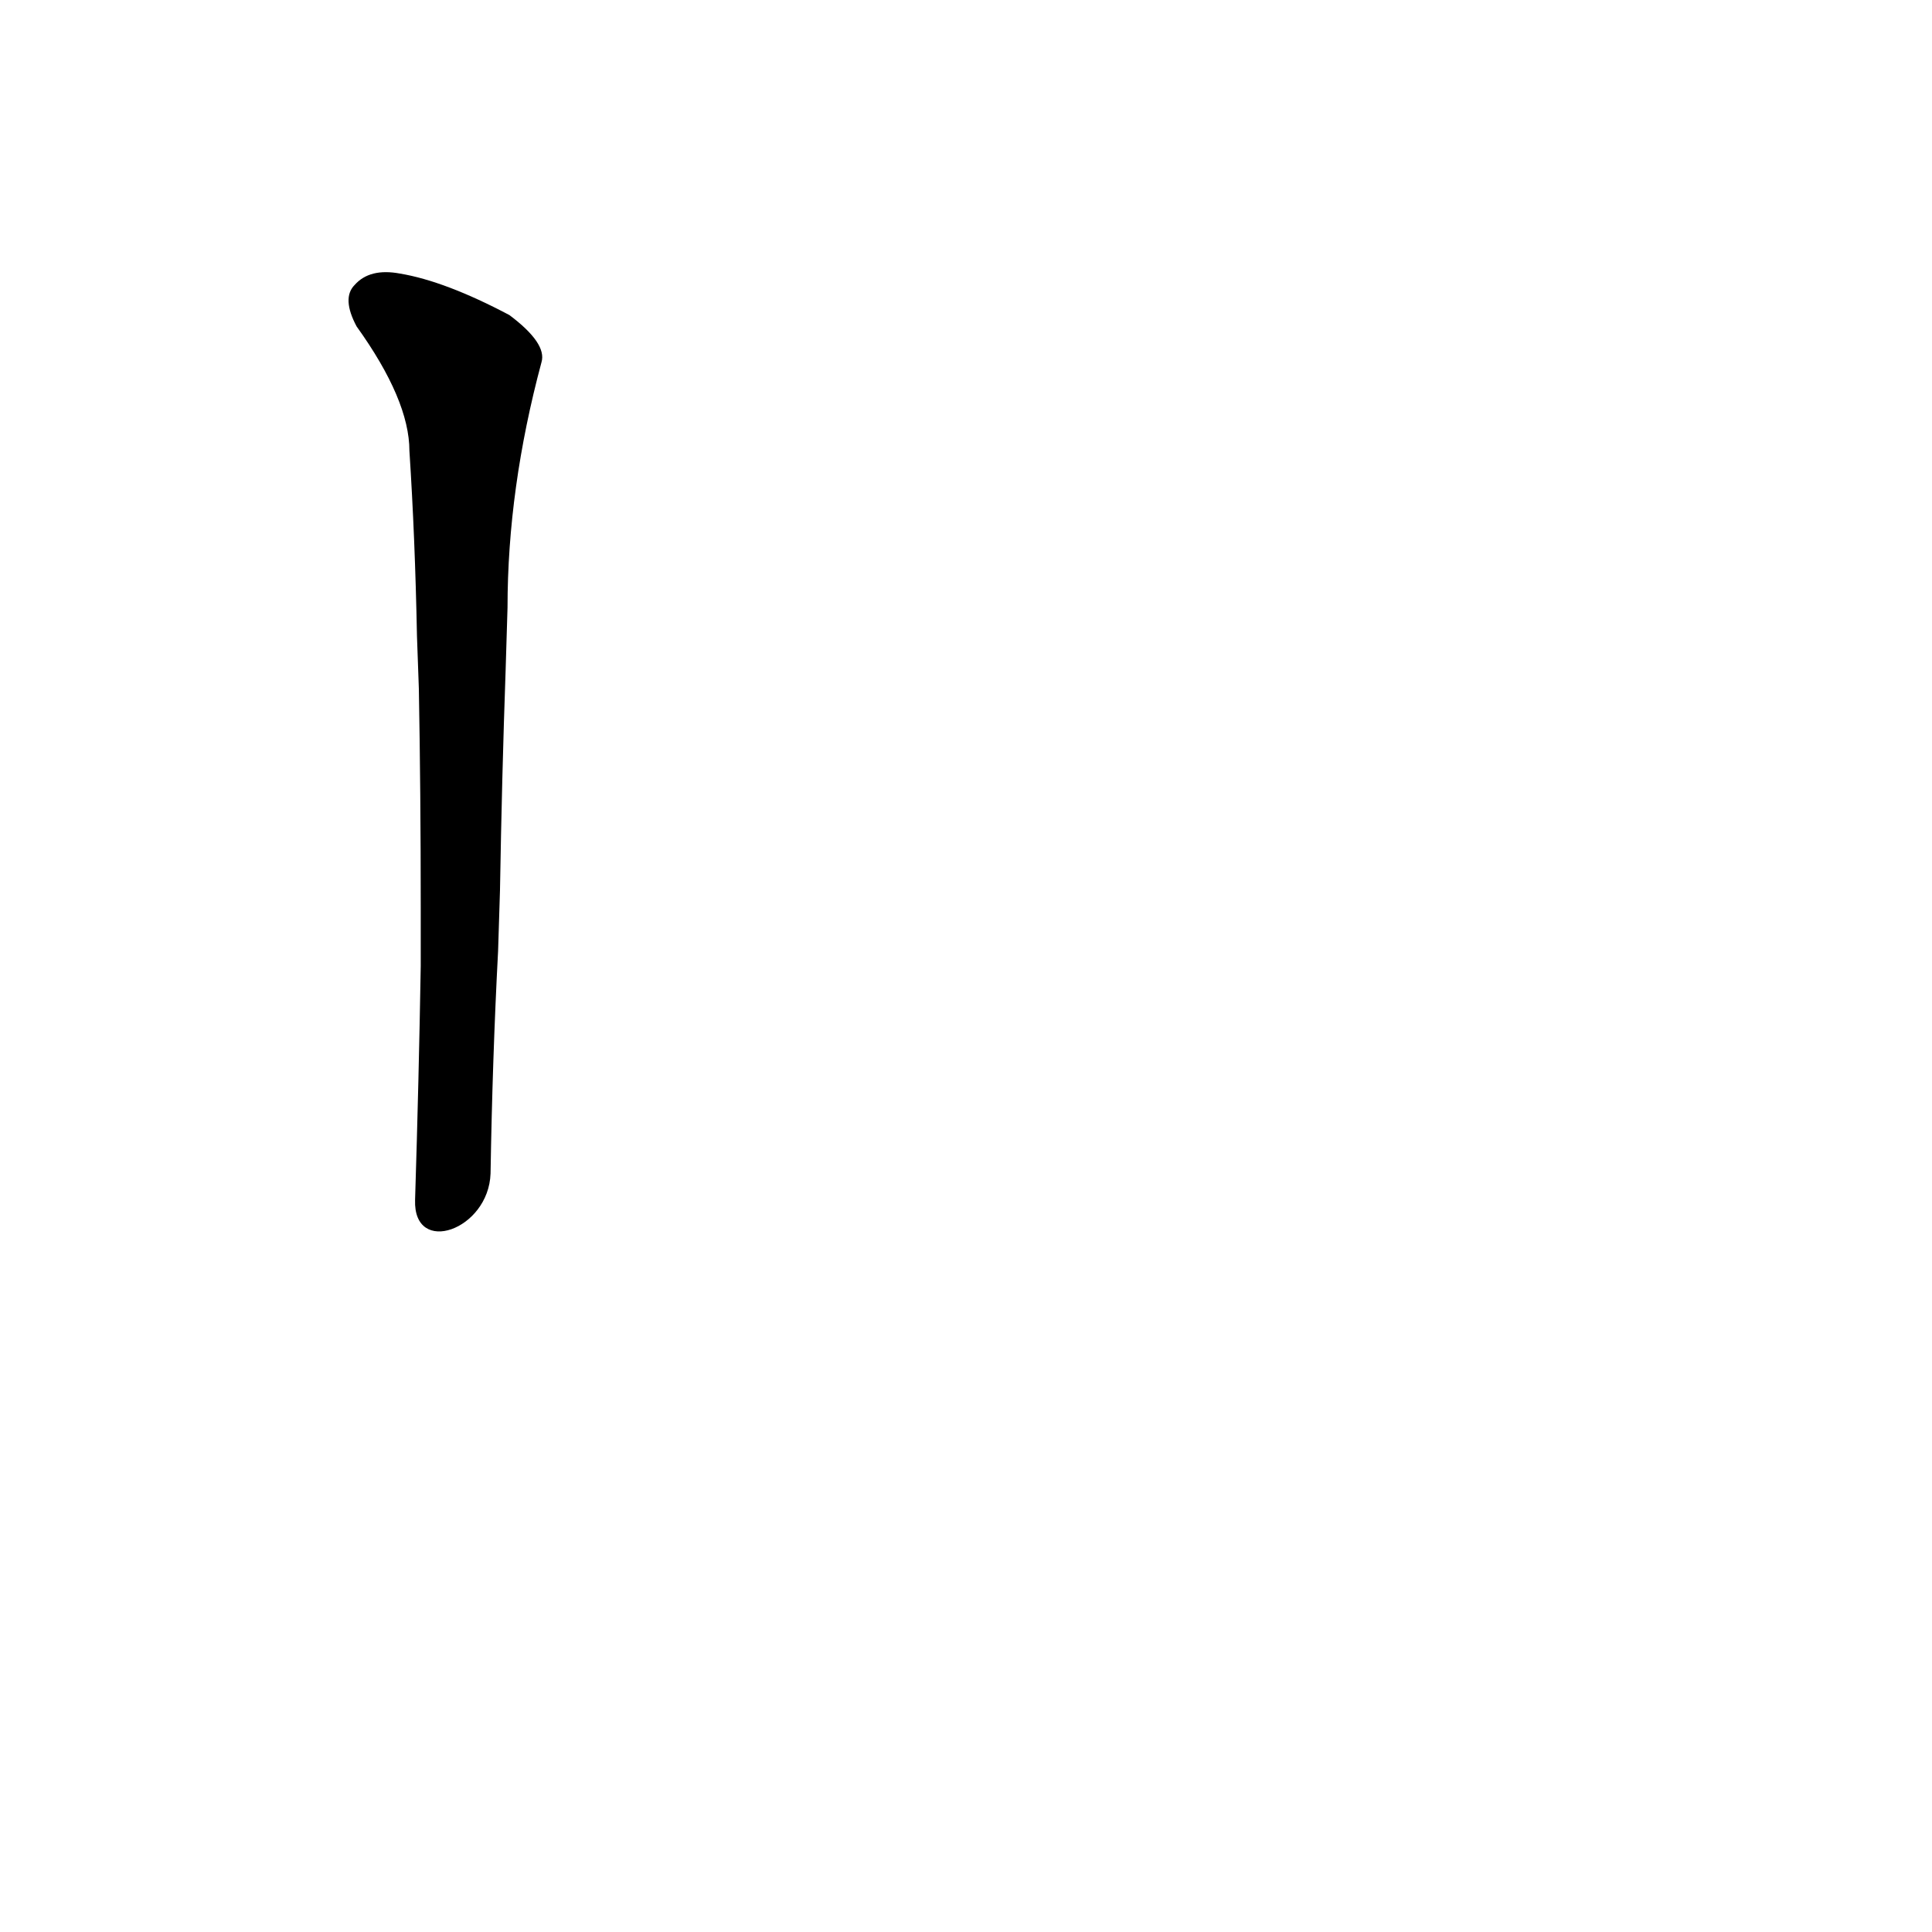 <?xml version='1.0' encoding='utf-8'?>
<svg xmlns="http://www.w3.org/2000/svg" version="1.1" viewBox="0 0 1024 1024"><g transform="scale(1, -1) translate(0, -900)"><path d="M 260 278 Q 261 339 264 396 L 265 428 Q 266 488 268 545 L 269 578 Q 269 641 287 708 Q 290 718 270 733 Q 236 751 212 755 Q 196 758 188 749 Q 181 742 189 727 Q 217 688 217 661 Q 220 615 221 563 L 222 535 Q 223 480 223 419 L 223 388 Q 222 328 220 264 C 219 234 259 248 260 278 Z" fill="black" /></g></svg>
